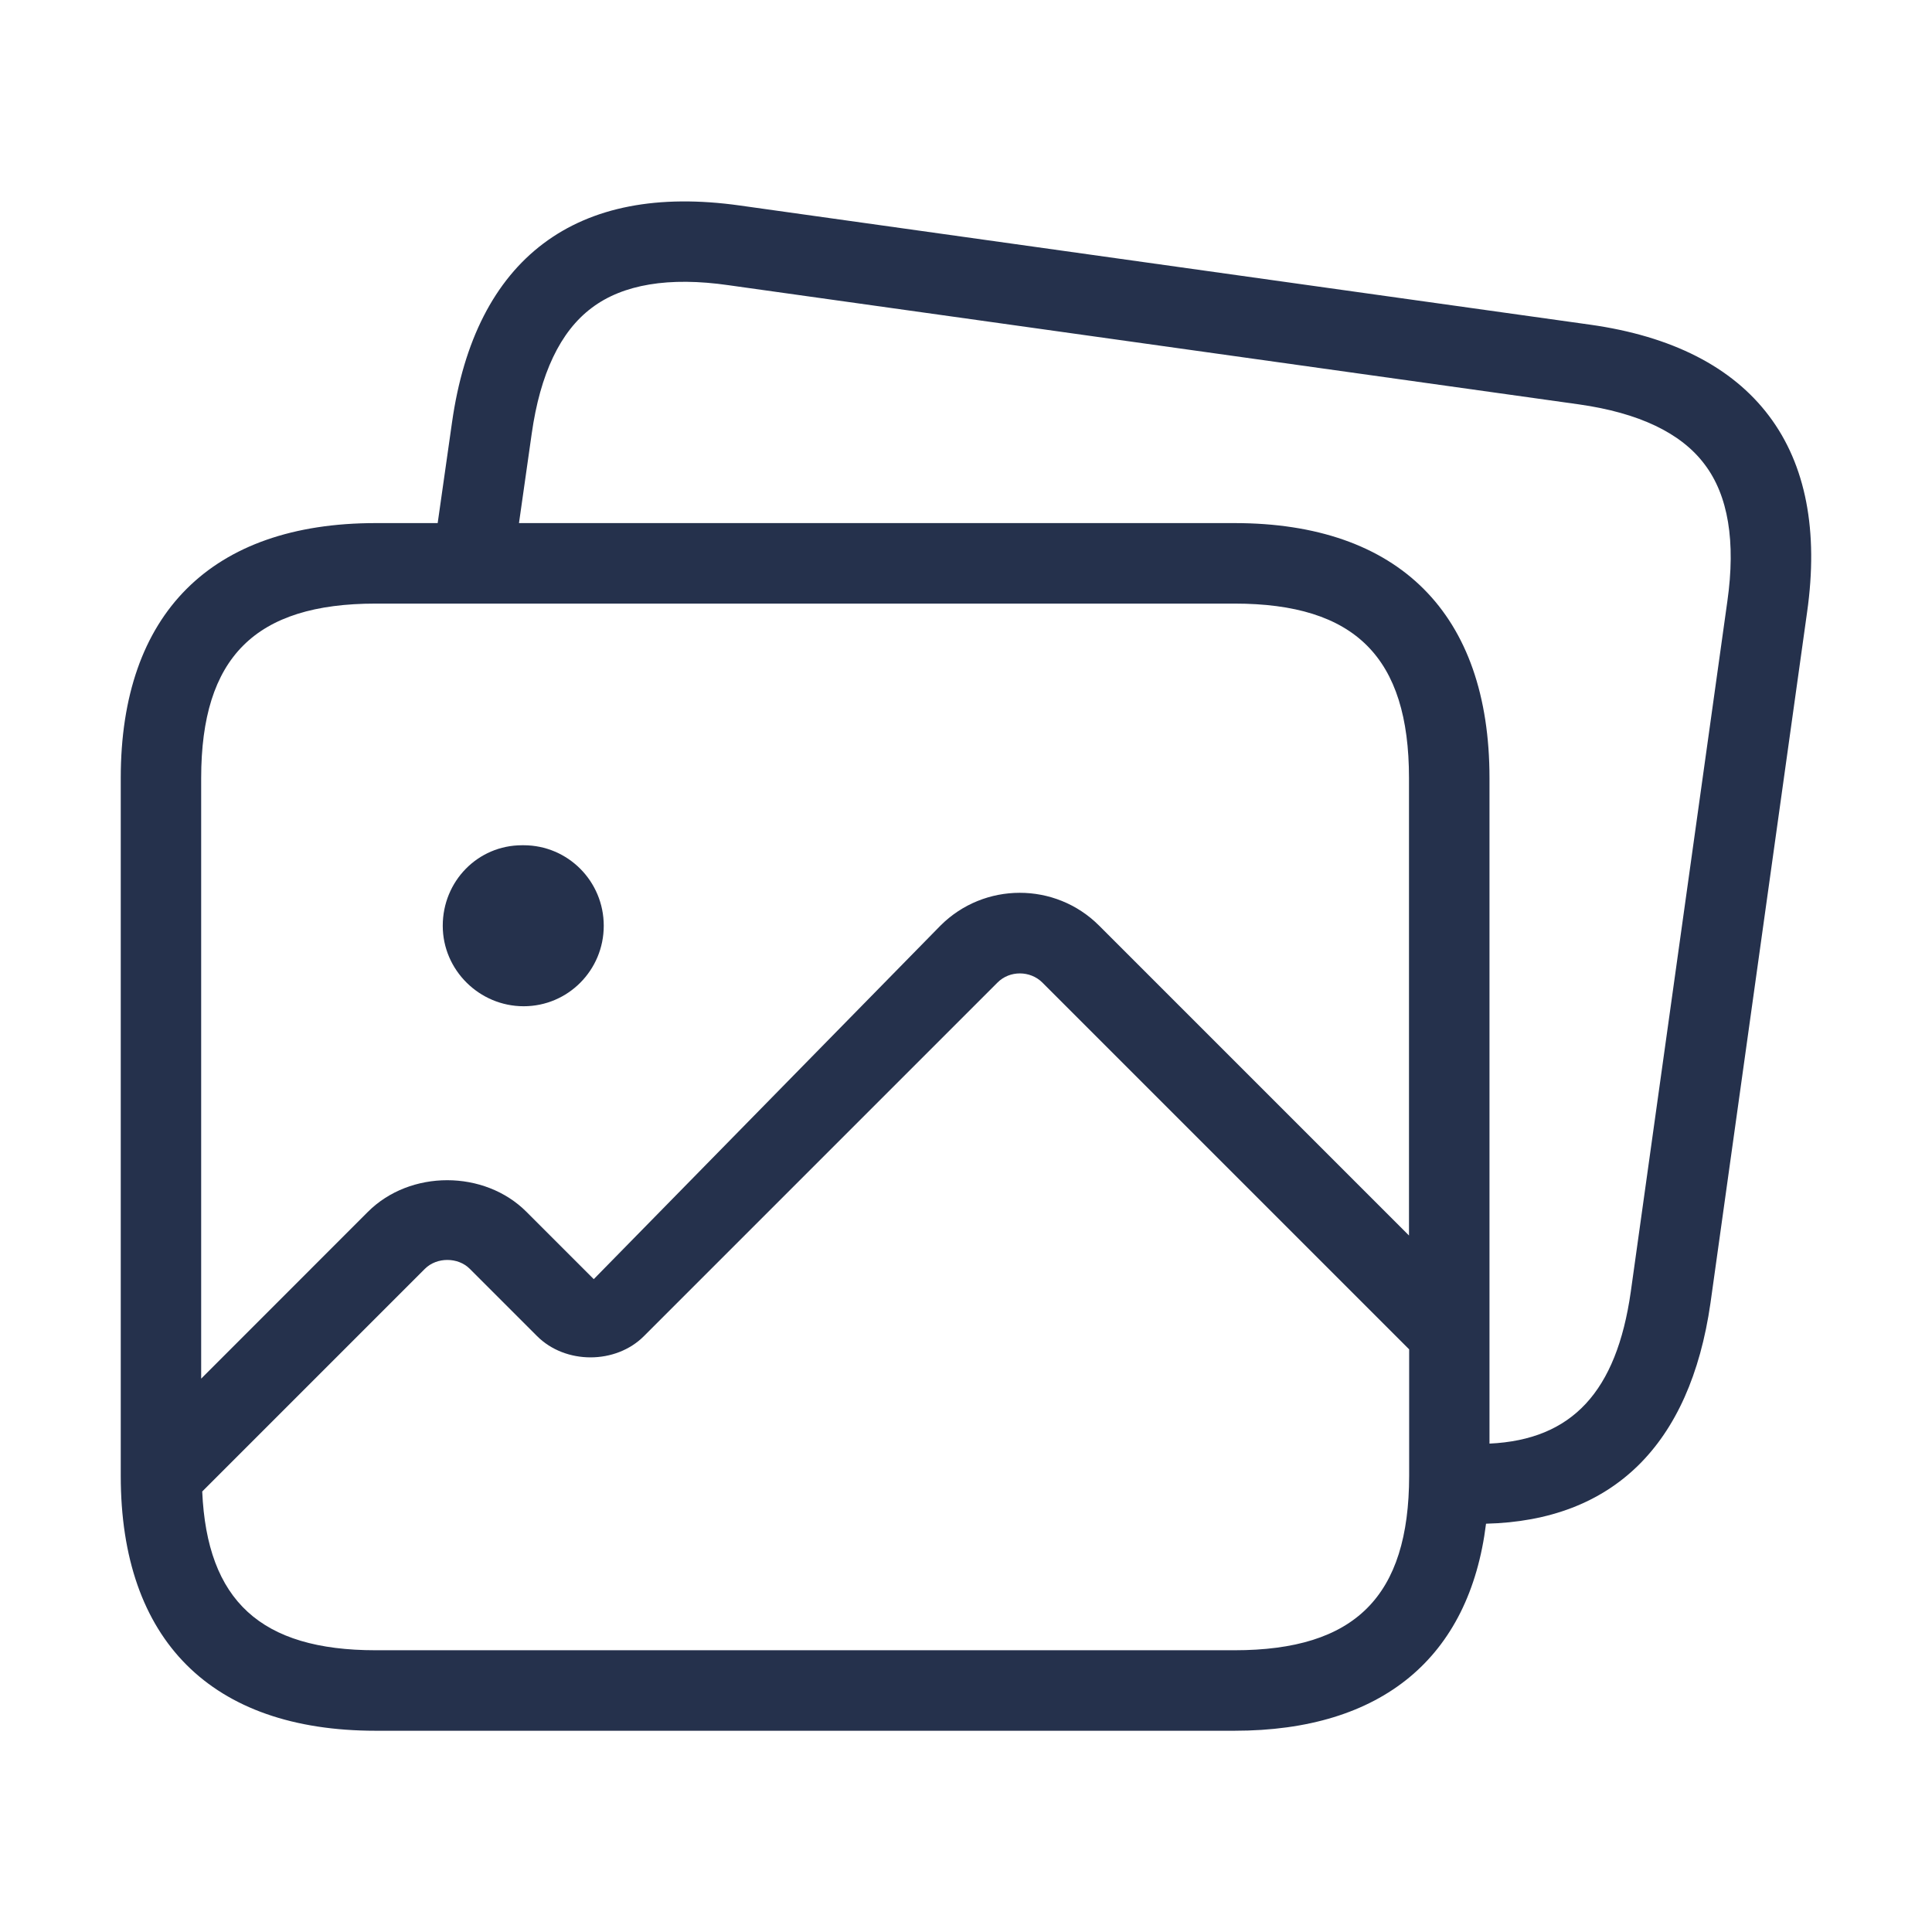<svg width="24" height="24" viewBox="0 0 24 24" fill="none" xmlns="http://www.w3.org/2000/svg">
<path d="M21.975 5.166C21.517 4.558 20.769 4.176 19.752 4.033L9.191 2.553C8.175 2.41 7.356 2.569 6.749 3.026C6.141 3.484 5.759 4.232 5.615 5.248L5.437 6.498H4.667C2.625 6.498 1.5 7.623 1.5 9.665V18.333C1.5 20.375 2.625 21.5 4.667 21.5H15.335C17.168 21.5 18.254 20.589 18.46 18.928C20.031 18.89 20.994 17.956 21.248 16.188L22.448 7.607C22.592 6.595 22.433 5.773 21.975 5.166ZM4.667 7.498H15.335C16.834 7.498 17.503 8.166 17.503 9.665V15.348L13.653 11.498C13.109 10.954 12.225 10.956 11.683 11.498L7.376 15.89L6.54 15.054C6.018 14.531 5.095 14.529 4.57 15.054L2.499 17.126V9.665C2.5 8.166 3.168 7.498 4.667 7.498ZM15.335 20.5H4.667C3.238 20.5 2.572 19.884 2.512 18.528L5.279 15.761C5.427 15.614 5.69 15.616 5.835 15.761L6.671 16.597C7.024 16.951 7.65 16.949 8 16.597L12.392 12.205C12.542 12.054 12.797 12.055 12.948 12.205L17.505 16.762V18.333C17.503 19.832 16.834 20.5 15.335 20.5ZM21.458 7.468L20.258 16.048C20.081 17.287 19.531 17.885 18.503 17.933V9.665C18.503 7.623 17.378 6.498 15.335 6.498H6.447L6.605 5.388C6.71 4.644 6.96 4.117 7.35 3.825C7.737 3.532 8.31 3.436 9.051 3.543L19.612 5.023C20.357 5.128 20.883 5.378 21.175 5.768C21.469 6.155 21.563 6.727 21.458 7.468ZM5.5 11.5C5.5 10.947 5.935 10.5 6.485 10.5H6.505C7.055 10.5 7.5 10.947 7.5 11.5C7.5 12.053 7.055 12.5 6.505 12.5C5.957 12.5 5.5 12.053 5.5 11.5Z" fill="#25314C"/>
</svg>
